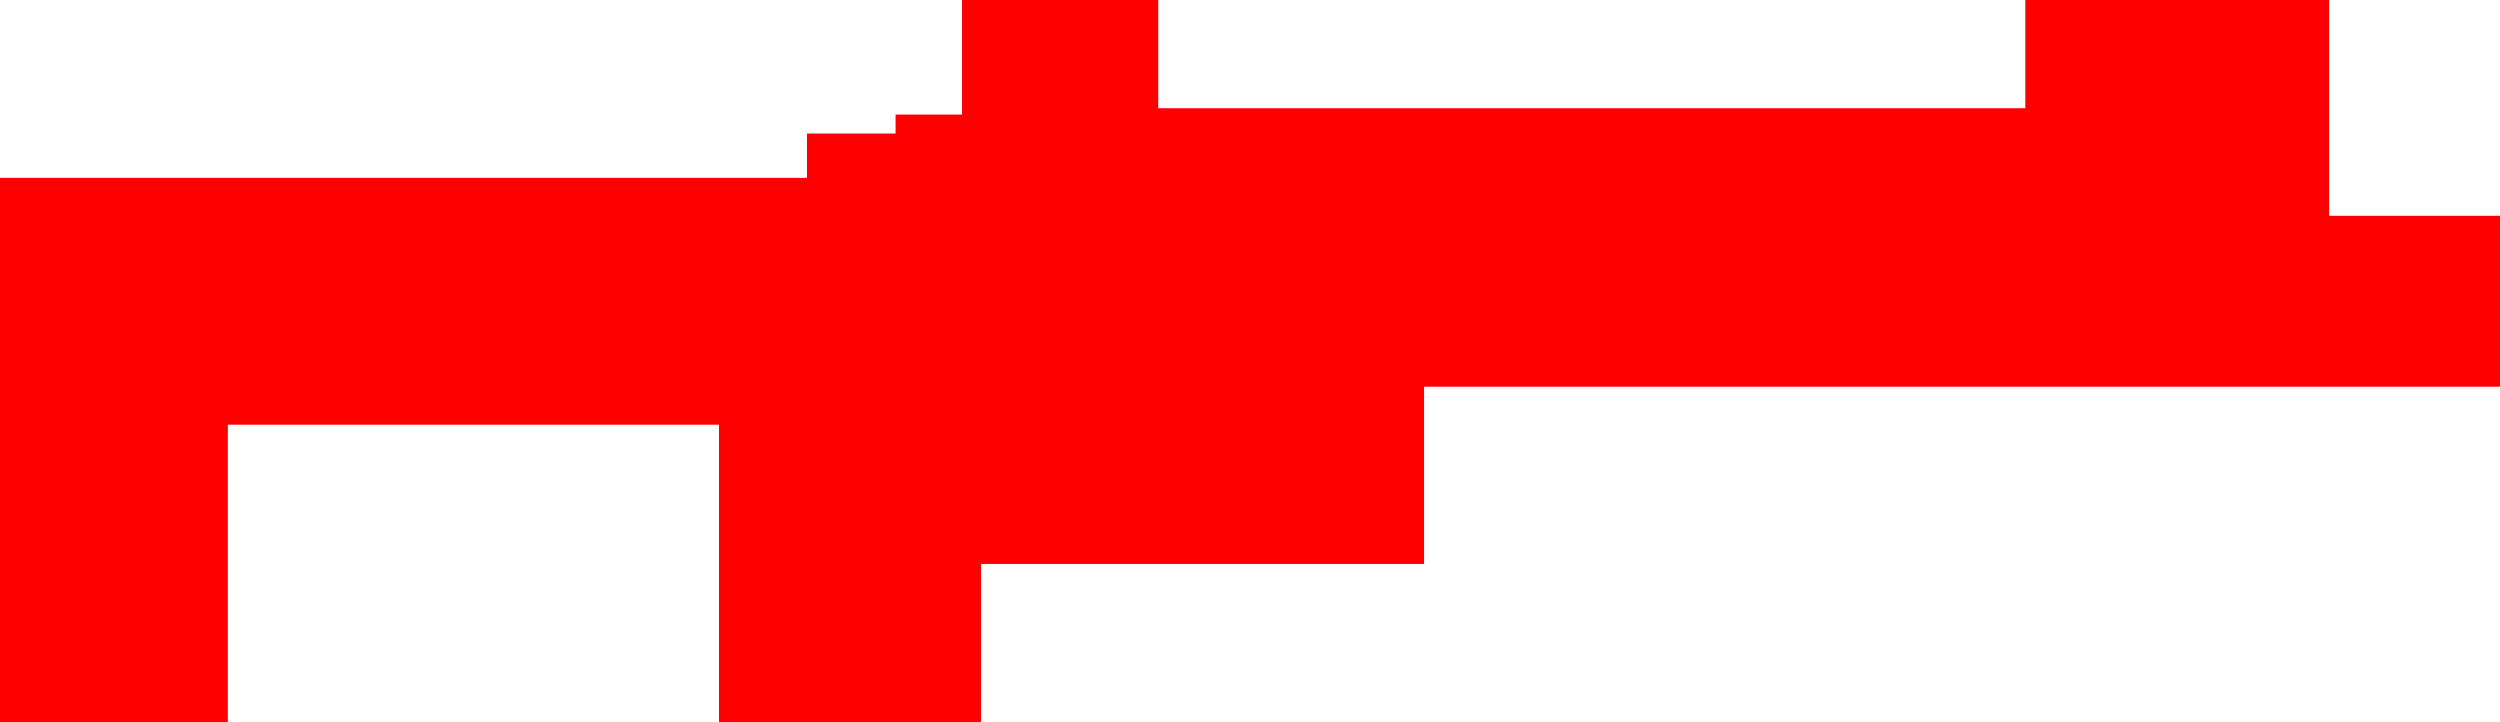 <?xml version="1.0" encoding="UTF-8" standalone="no"?>
<svg xmlns:xlink="http://www.w3.org/1999/xlink" height="57.05px" width="197.5px" xmlns="http://www.w3.org/2000/svg">
  <g transform="matrix(1.0, 0.0, 0.0, 1.0, 98.75, 28.5)">
    <path d="M61.25 -19.95 L61.25 -28.5 85.25 -28.5 85.25 -11.45 98.75 -11.45 98.75 2.05 13.75 2.05 13.75 16.05 -21.25 16.05 -21.25 28.55 -41.95 28.55 -41.95 5.05 -80.75 5.05 -80.75 28.55 -98.75 28.55 -98.75 -14.45 -35.0 -14.45 -35.0 -17.95 -28.0 -17.95 -28.0 -19.45 -22.75 -19.45 -22.75 -28.5 -7.25 -28.5 -7.25 -19.95 61.25 -19.95" fill="#ff0000"/>
  </g>
</svg>
